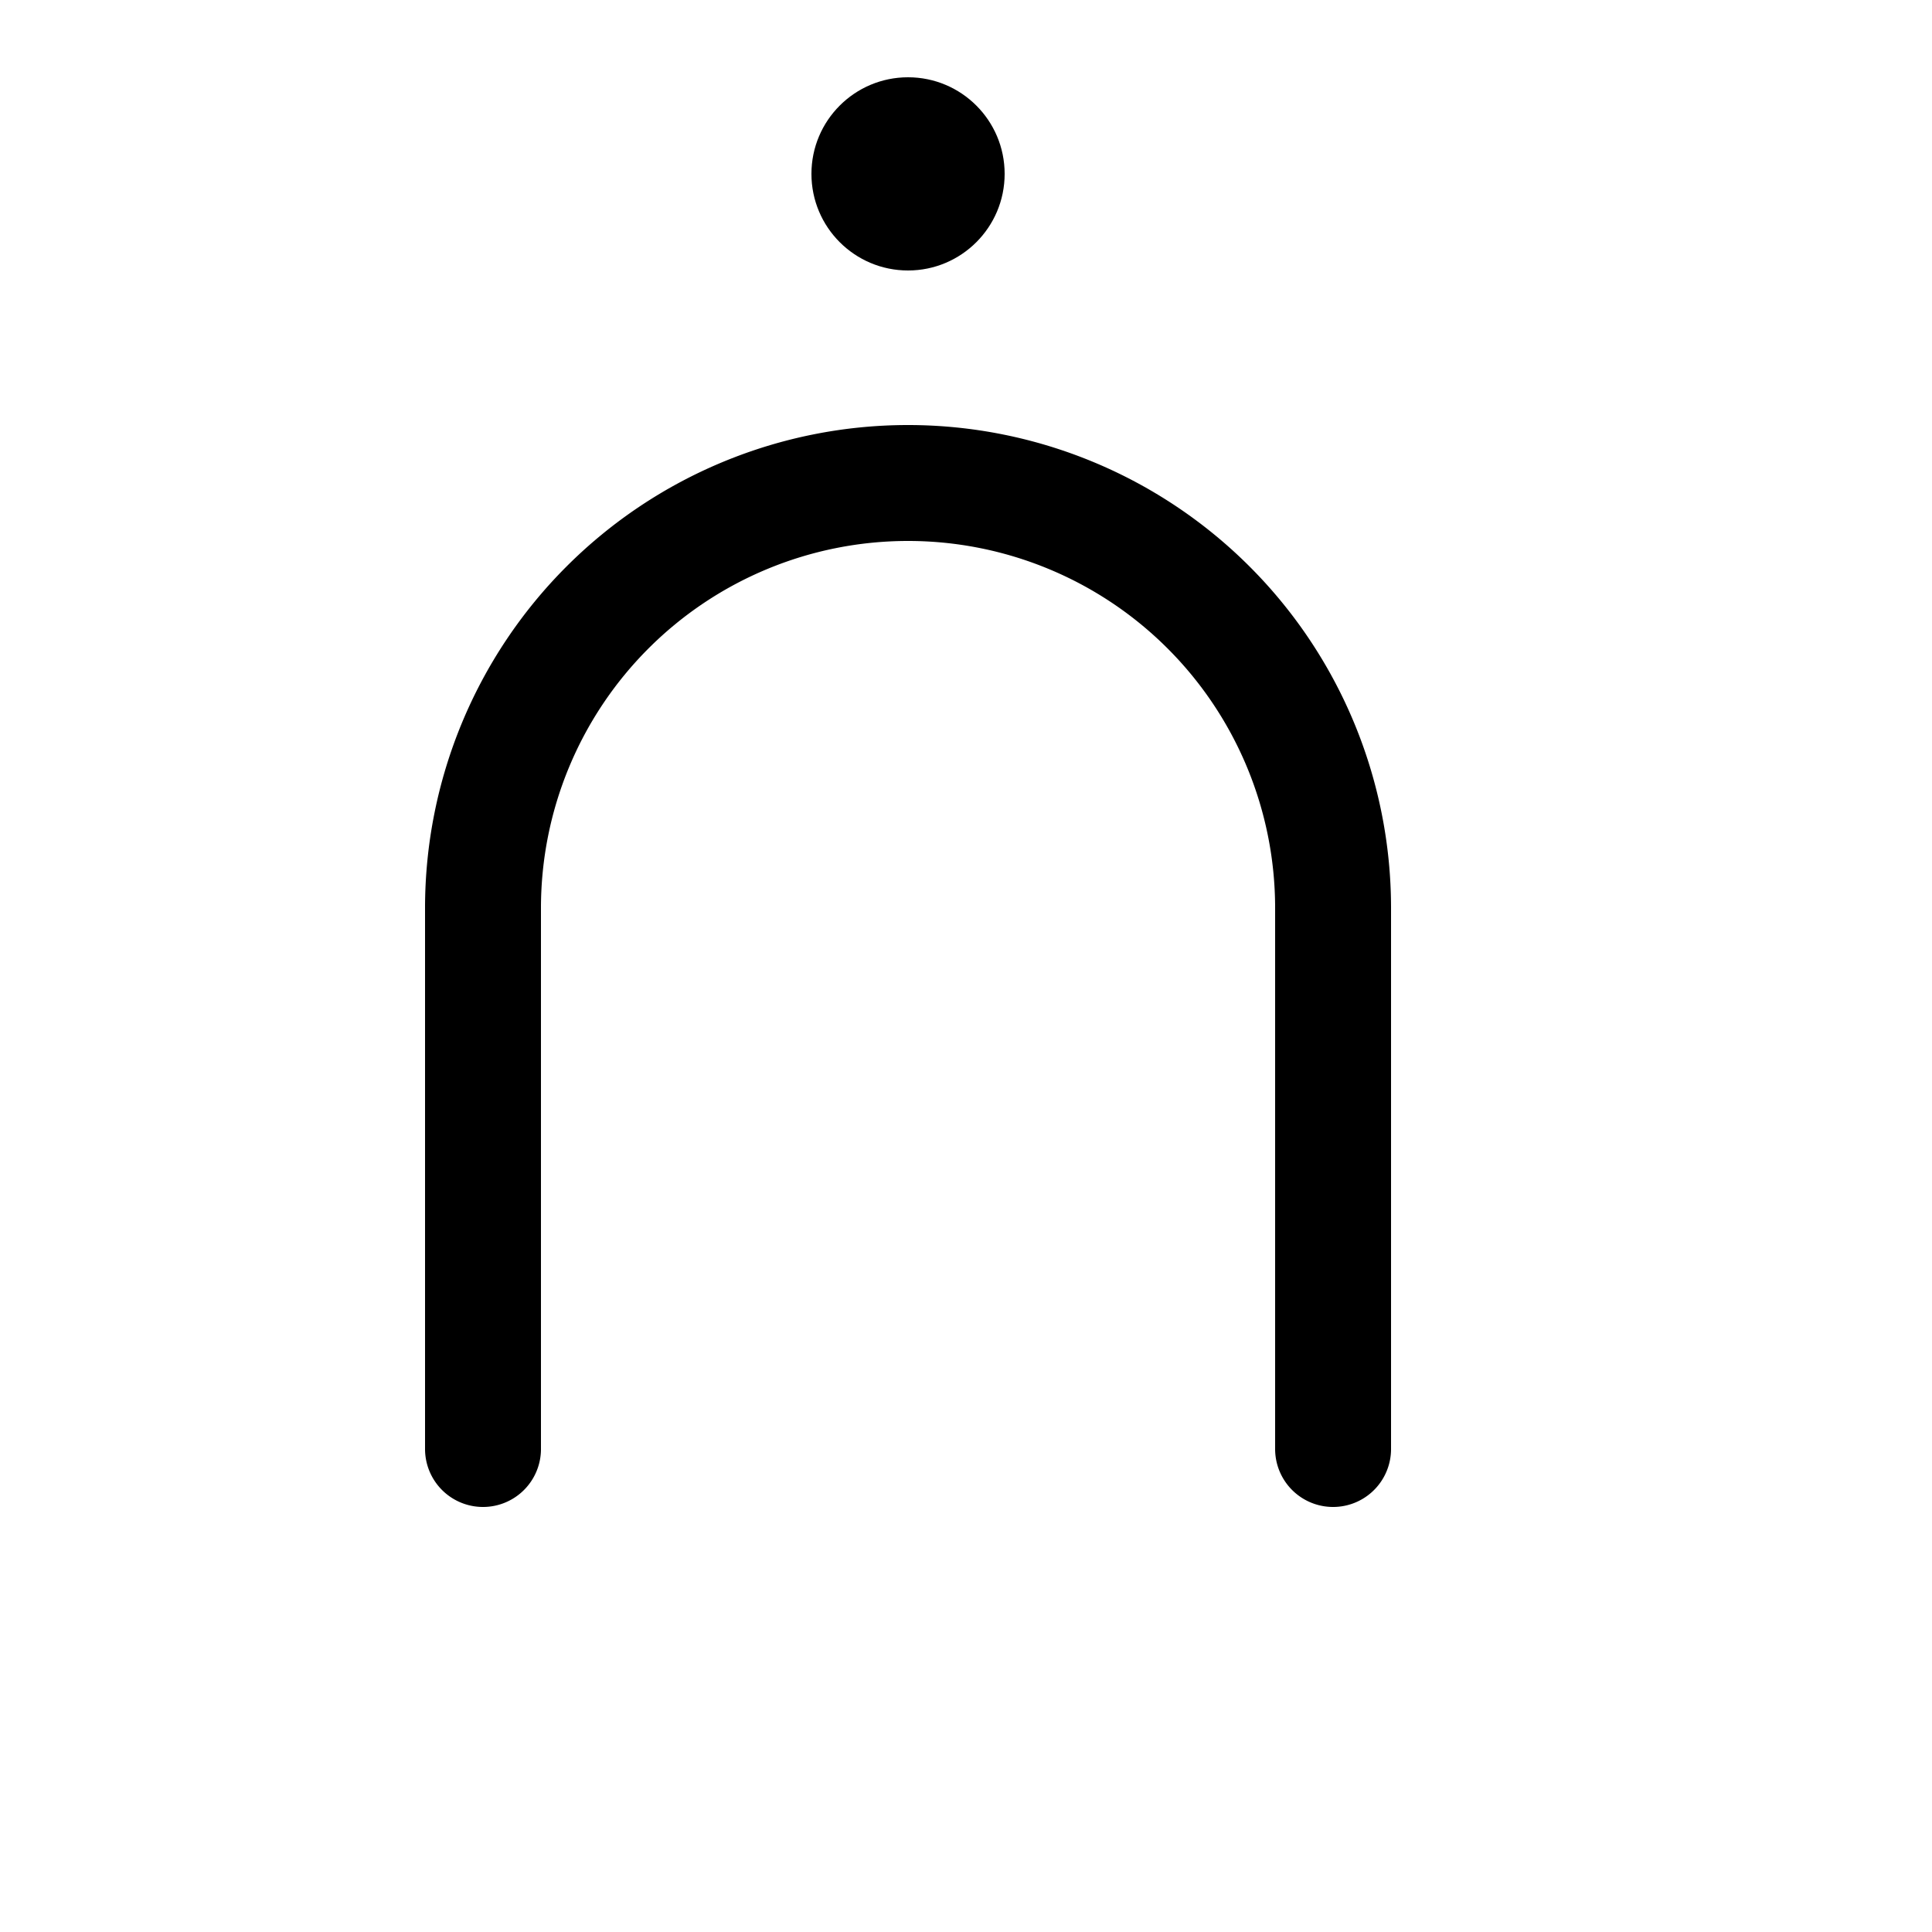 <!-- Syllabics "tii" -->

<svg	version			= "1.1"
		xmlns			= "http://www.w3.org/2000/svg"
		width			= "100"
		height			= "100"
		>

	<g
		fill			= "transparent"
		stroke			= "black"
		stroke-width	= "6"
		stroke-linecap	= "round"
		>
		
		<path d			= "M 25 75 V 47
						   A 22 22 0 0 1 69 47
						   M 69 47 L 69 75"
		/>
		
	</g>
	
	<circle
		cx				= "47"
		cy				= "9"
		r				= "5"
	/>

</svg>
